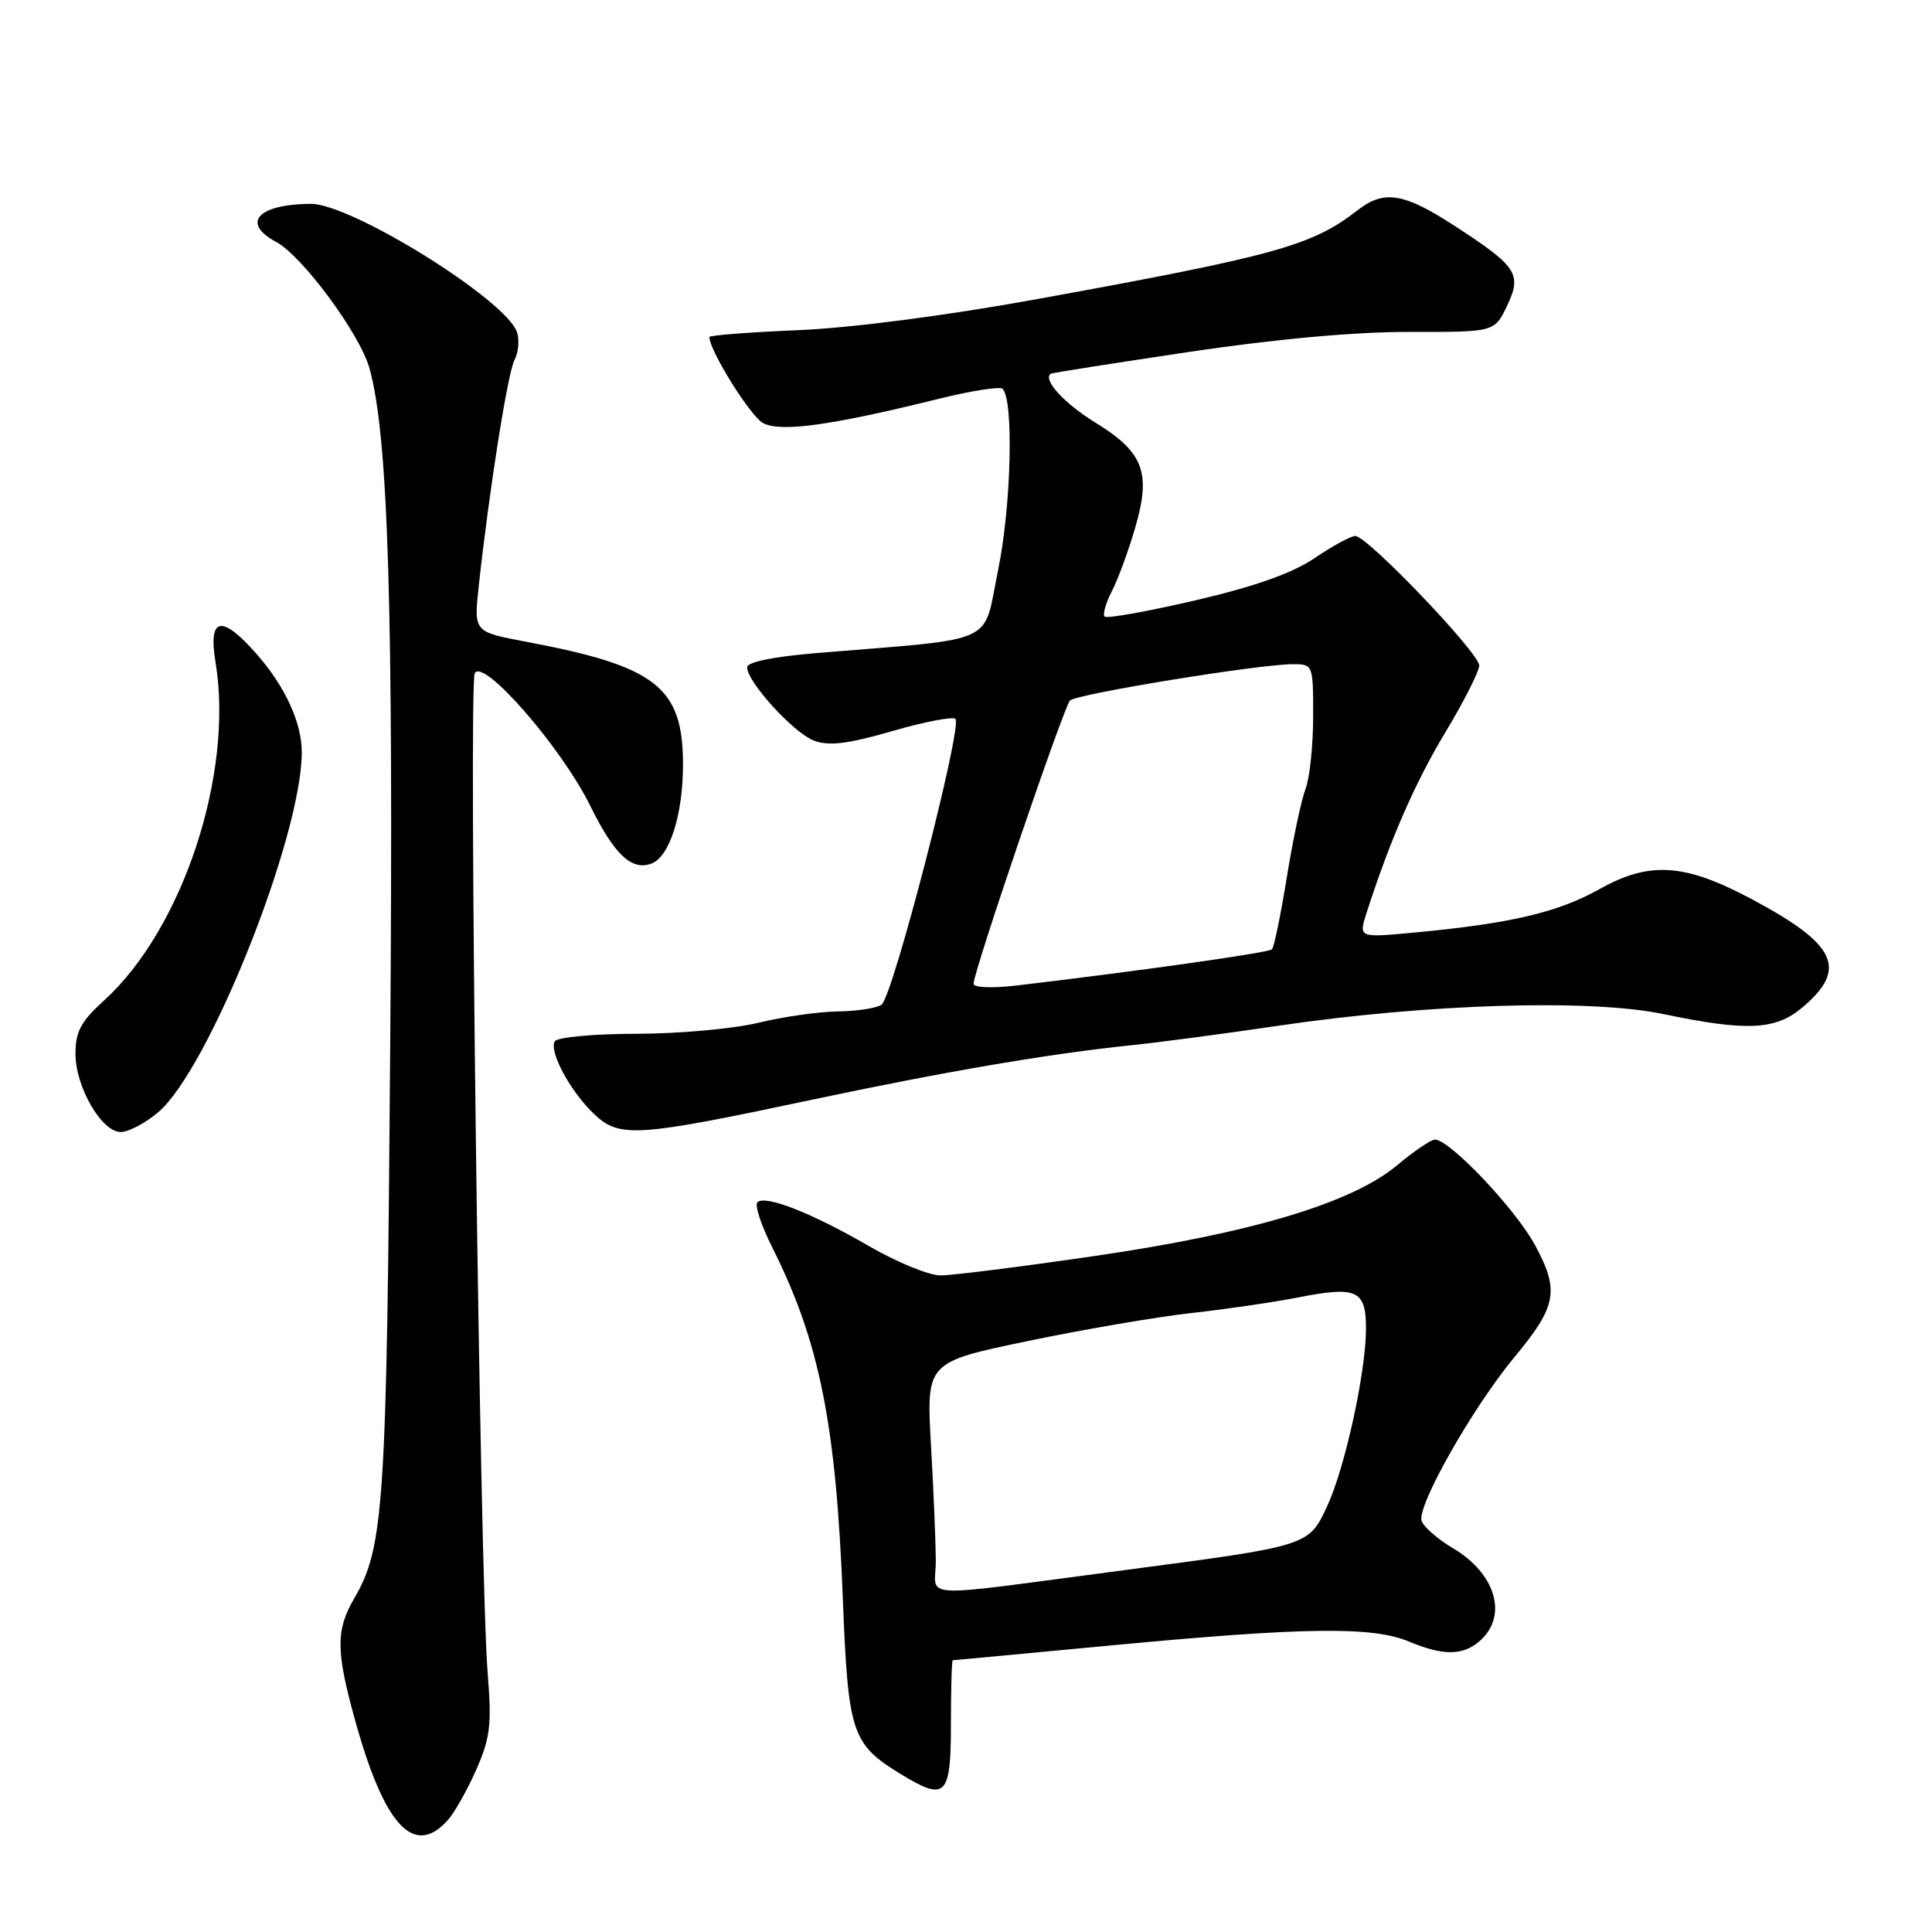 <?xml version="1.0" encoding="UTF-8" standalone="no"?>
<!DOCTYPE svg PUBLIC "-//W3C//DTD SVG 1.1//EN" "http://www.w3.org/Graphics/SVG/1.1/DTD/svg11.dtd" >
<svg xmlns="http://www.w3.org/2000/svg" xmlns:xlink="http://www.w3.org/1999/xlink" version="1.1" viewBox="0 0 256 256">
 <g >
 <path fill="currentColor"
d=" M 59.31 241.21 C 60.20 240.23 61.90 237.22 63.09 234.53 C 64.97 230.28 65.17 228.54 64.61 221.56 C 63.58 208.71 62.06 90.71 62.91 89.20 C 64.05 87.15 74.40 99.04 78.21 106.77 C 81.40 113.25 83.71 115.43 86.34 114.42 C 88.73 113.50 90.50 107.95 90.50 101.32 C 90.50 91.03 86.98 88.28 69.64 85.02 C 62.77 83.73 62.77 83.73 63.44 77.62 C 64.83 64.89 67.27 49.43 68.17 47.71 C 68.69 46.73 68.84 45.08 68.52 44.05 C 67.17 39.81 46.59 26.99 41.18 27.01 C 34.19 27.05 31.90 29.54 36.57 32.04 C 40.05 33.90 47.70 44.25 48.96 48.81 C 51.45 57.79 52.14 80.11 51.71 138.00 C 51.25 199.66 50.90 204.98 46.93 211.81 C 44.49 215.99 44.51 218.76 47.03 227.87 C 50.92 241.92 54.83 246.16 59.31 241.21 Z  M 126.00 228.50 C 126.00 223.82 126.11 220.00 126.25 219.99 C 126.39 219.99 135.95 219.09 147.50 218.00 C 172.83 215.61 181.85 215.49 186.65 217.50 C 191.29 219.44 193.90 219.40 196.17 217.35 C 199.83 214.03 198.16 208.47 192.50 205.13 C 190.55 203.98 188.69 202.37 188.38 201.55 C 187.66 199.68 195.09 186.56 200.66 179.84 C 206.30 173.05 206.67 171.00 203.36 164.92 C 200.75 160.13 192.08 151.00 190.14 151.00 C 189.62 151.00 187.35 152.54 185.10 154.42 C 179.11 159.42 165.81 163.40 144.95 166.44 C 135.30 167.85 126.15 169.00 124.63 169.00 C 123.10 169.00 118.85 167.26 115.17 165.13 C 107.59 160.73 101.38 158.29 100.36 159.31 C 99.98 159.69 100.86 162.36 102.31 165.25 C 108.58 177.73 110.78 188.64 111.68 211.82 C 112.38 229.72 112.84 231.10 119.41 235.11 C 125.32 238.71 126.00 238.03 126.00 228.50 Z  M 20.94 147.40 C 27.63 141.77 39.94 110.96 39.99 99.72 C 40.00 95.80 37.80 90.98 34.02 86.68 C 29.36 81.37 27.56 81.72 28.56 87.75 C 31.00 102.53 24.20 123.15 13.75 132.60 C 10.73 135.34 10.00 136.70 10.00 139.63 C 10.00 144.02 13.46 150.00 16.00 150.00 C 17.02 150.00 19.24 148.83 20.94 147.40 Z  M 107.50 145.74 C 125.23 141.98 138.97 139.63 150.00 138.49 C 153.57 138.12 162.35 136.96 169.50 135.90 C 189.20 133.00 210.67 132.35 220.36 134.36 C 231.47 136.68 235.25 136.50 238.80 133.51 C 244.90 128.38 243.39 125.15 232.11 119.14 C 223.20 114.39 218.59 114.09 211.93 117.82 C 206.38 120.92 200.10 122.39 187.26 123.58 C 180.01 124.26 180.01 124.26 181.10 120.88 C 184.24 111.17 187.48 103.75 191.51 97.05 C 193.98 92.95 196.00 88.96 196.00 88.18 C 196.00 86.52 181.15 70.99 179.58 71.02 C 178.98 71.03 176.56 72.35 174.19 73.95 C 171.24 75.96 166.28 77.71 158.39 79.55 C 152.06 81.02 146.66 81.99 146.37 81.70 C 146.09 81.42 146.52 79.90 147.33 78.33 C 148.14 76.76 149.54 72.96 150.43 69.88 C 152.55 62.60 151.53 59.92 145.12 55.98 C 141.00 53.44 138.13 50.30 139.23 49.52 C 139.38 49.41 147.60 48.12 157.50 46.64 C 168.99 44.93 179.57 43.96 186.77 43.98 C 198.03 44.00 198.03 44.00 199.68 40.55 C 201.71 36.29 201.06 35.32 192.59 29.83 C 185.99 25.55 183.37 25.14 179.88 27.86 C 173.88 32.54 169.07 33.88 137.50 39.62 C 125.38 41.82 112.87 43.45 105.75 43.75 C 99.29 44.02 94.00 44.43 94.00 44.66 C 94.00 46.45 99.43 55.16 101.11 56.06 C 103.43 57.30 110.11 56.38 124.37 52.85 C 128.69 51.78 132.51 51.18 132.85 51.52 C 134.34 53.01 134.00 67.04 132.26 75.50 C 130.19 85.62 132.60 84.51 108.25 86.53 C 102.52 87.00 99.00 87.72 99.00 88.42 C 99.00 90.36 105.15 97.11 107.86 98.14 C 109.82 98.88 112.33 98.58 118.21 96.88 C 122.48 95.64 126.25 94.92 126.60 95.26 C 127.57 96.24 118.27 132.21 116.80 133.14 C 116.09 133.60 113.47 133.99 111.00 134.02 C 108.53 134.05 103.80 134.72 100.50 135.52 C 97.20 136.32 89.91 136.98 84.31 136.98 C 78.70 136.99 73.85 137.44 73.52 137.97 C 72.69 139.32 75.66 144.78 78.83 147.72 C 82.14 150.79 84.47 150.63 107.50 145.74 Z  M 124.00 206.86 C 123.99 204.46 123.71 197.55 123.36 191.50 C 122.74 180.50 122.74 180.50 136.12 177.71 C 143.48 176.17 153.25 174.50 157.83 173.99 C 162.41 173.48 168.80 172.55 172.04 171.91 C 179.78 170.39 181.00 170.95 181.00 176.01 C 181.00 181.82 178.20 194.59 175.82 199.66 C 173.38 204.85 173.43 204.83 149.00 208.05 C 120.77 211.76 124.00 211.92 124.00 206.86 Z  M 129.00 130.35 C 129.00 128.74 140.95 93.65 141.78 92.82 C 142.64 91.96 166.72 88.03 171.25 88.01 C 173.99 88.00 174.00 88.03 174.00 94.93 C 174.00 98.75 173.55 103.07 172.99 104.53 C 172.43 105.99 171.32 111.26 170.51 116.23 C 169.71 121.21 168.82 125.51 168.54 125.79 C 168.10 126.24 151.28 128.62 134.75 130.58 C 131.46 130.97 129.00 130.87 129.00 130.35 Z "/>
</g>
</svg>